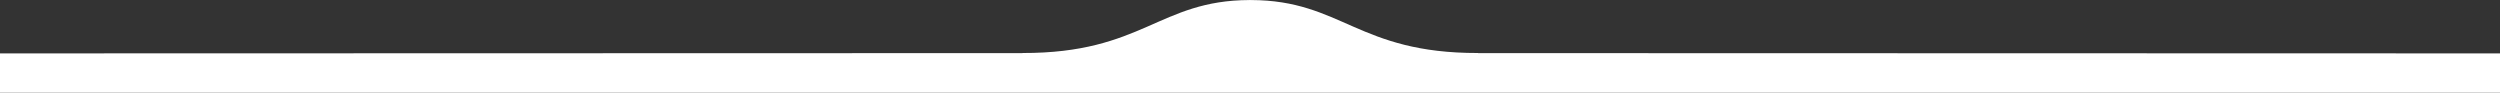 <svg xmlns="http://www.w3.org/2000/svg" width="1920" height="71.219" viewBox="0 0 1920 71.219">
  <rect x="0" y="0" width="1920" height="71.219" fill="#333333" stroke="none"/>
  <defs>
    <style>
      .cls-1 {
        fill: #fff;
        fill-rule: evenodd;
      }
    </style>
  </defs>
  <path id="style" class="cls-1" d="M960.874,0.789V0.813h-0.637Zm0,0.053V0.813c69.787,0.246,81.857,40.872,174.3,40.681v0.084L1920,41.788V72H0V41.788l785.313-.211V41.494c92.442,0.191,104.51-40.439,174.3-40.681l0,0.029,0.625-.029Zm-1.263-.053,0.625,0.024h-0.623Z" transform="translate(0 -0.781)"/>
</svg>
